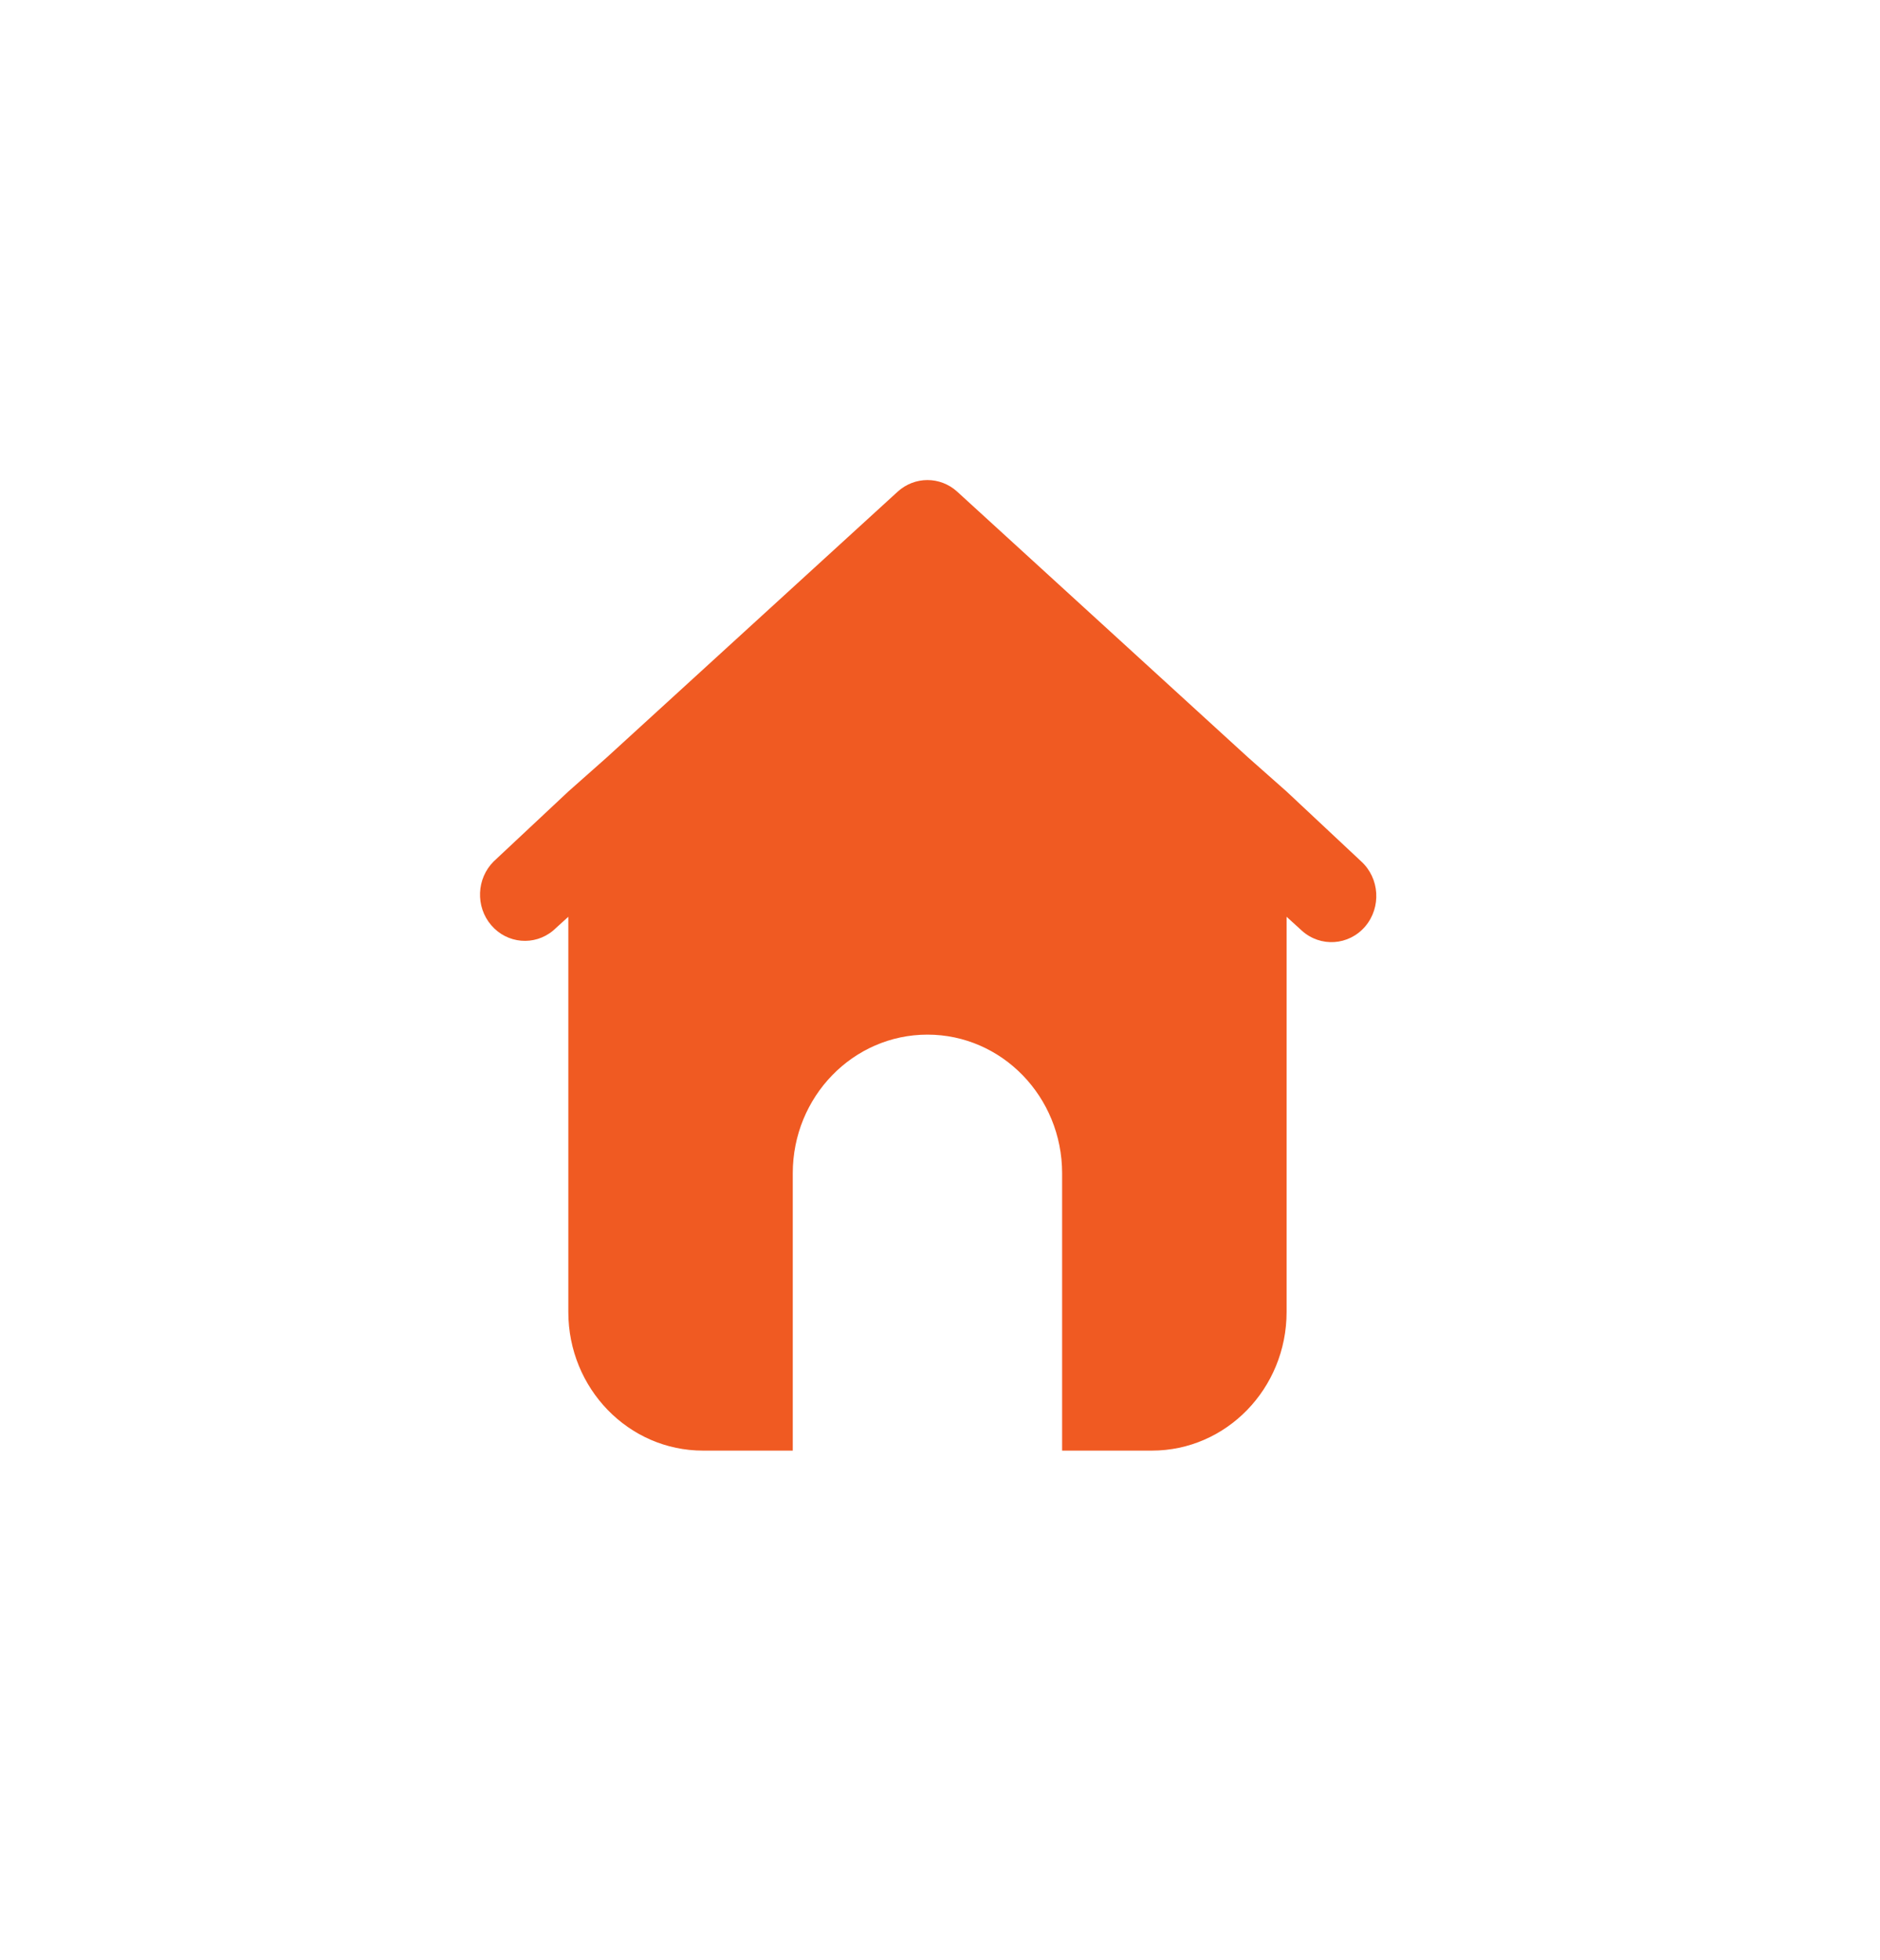 <svg width="47" height="49" viewBox="0 0 47 49" fill="none" xmlns="http://www.w3.org/2000/svg">
<g filter="url(#filter0_d_102_36)">
<path d="M31.028 16.53L29.165 14.785L28.199 13.93L20.927 7.287C20.503 6.904 19.869 6.904 19.445 7.287L12.173 13.93L11.208 14.785L9.345 16.53C8.912 16.958 8.883 17.662 9.28 18.126C9.677 18.59 10.358 18.651 10.826 18.263L11.208 17.916V27.794C11.208 29.708 12.715 31.26 14.575 31.26H16.819V24.328C16.819 22.414 18.327 20.862 20.186 20.862C22.046 20.862 23.553 22.414 23.553 24.328V31.26H25.798C27.657 31.26 29.165 29.708 29.165 27.794V17.916L29.546 18.263C30.011 18.683 30.719 18.637 31.129 18.159C31.537 17.68 31.492 16.951 31.028 16.53Z" fill="#F05A22"/>
</g>
<defs>
<filter id="filter0_d_102_36" x="0" y="0" width="46.408" height="48.26" filterUnits="userSpaceOnUse" color-interpolation-filters="sRGB">
<feFlood flood-opacity="0" result="BackgroundImageFix"/>
<feColorMatrix in="SourceAlpha" type="matrix" values="0 0 0 0 0 0 0 0 0 0 0 0 0 0 0 0 0 0 127 0" result="hardAlpha"/>
<feOffset dx="3" dy="5"/>
<feGaussianBlur stdDeviation="6"/>
<feComposite in2="hardAlpha" operator="out"/>
<feColorMatrix type="matrix" values="0 0 0 0 1 0 0 0 0 0.745 0 0 0 0 0.616 0 0 0 0.78 0"/>
<feBlend mode="normal" in2="BackgroundImageFix" result="effect1_dropShadow_102_36"/>
<feBlend mode="normal" in="SourceGraphic" in2="effect1_dropShadow_102_36" result="shape"/>
</filter>
</defs>
</svg>
